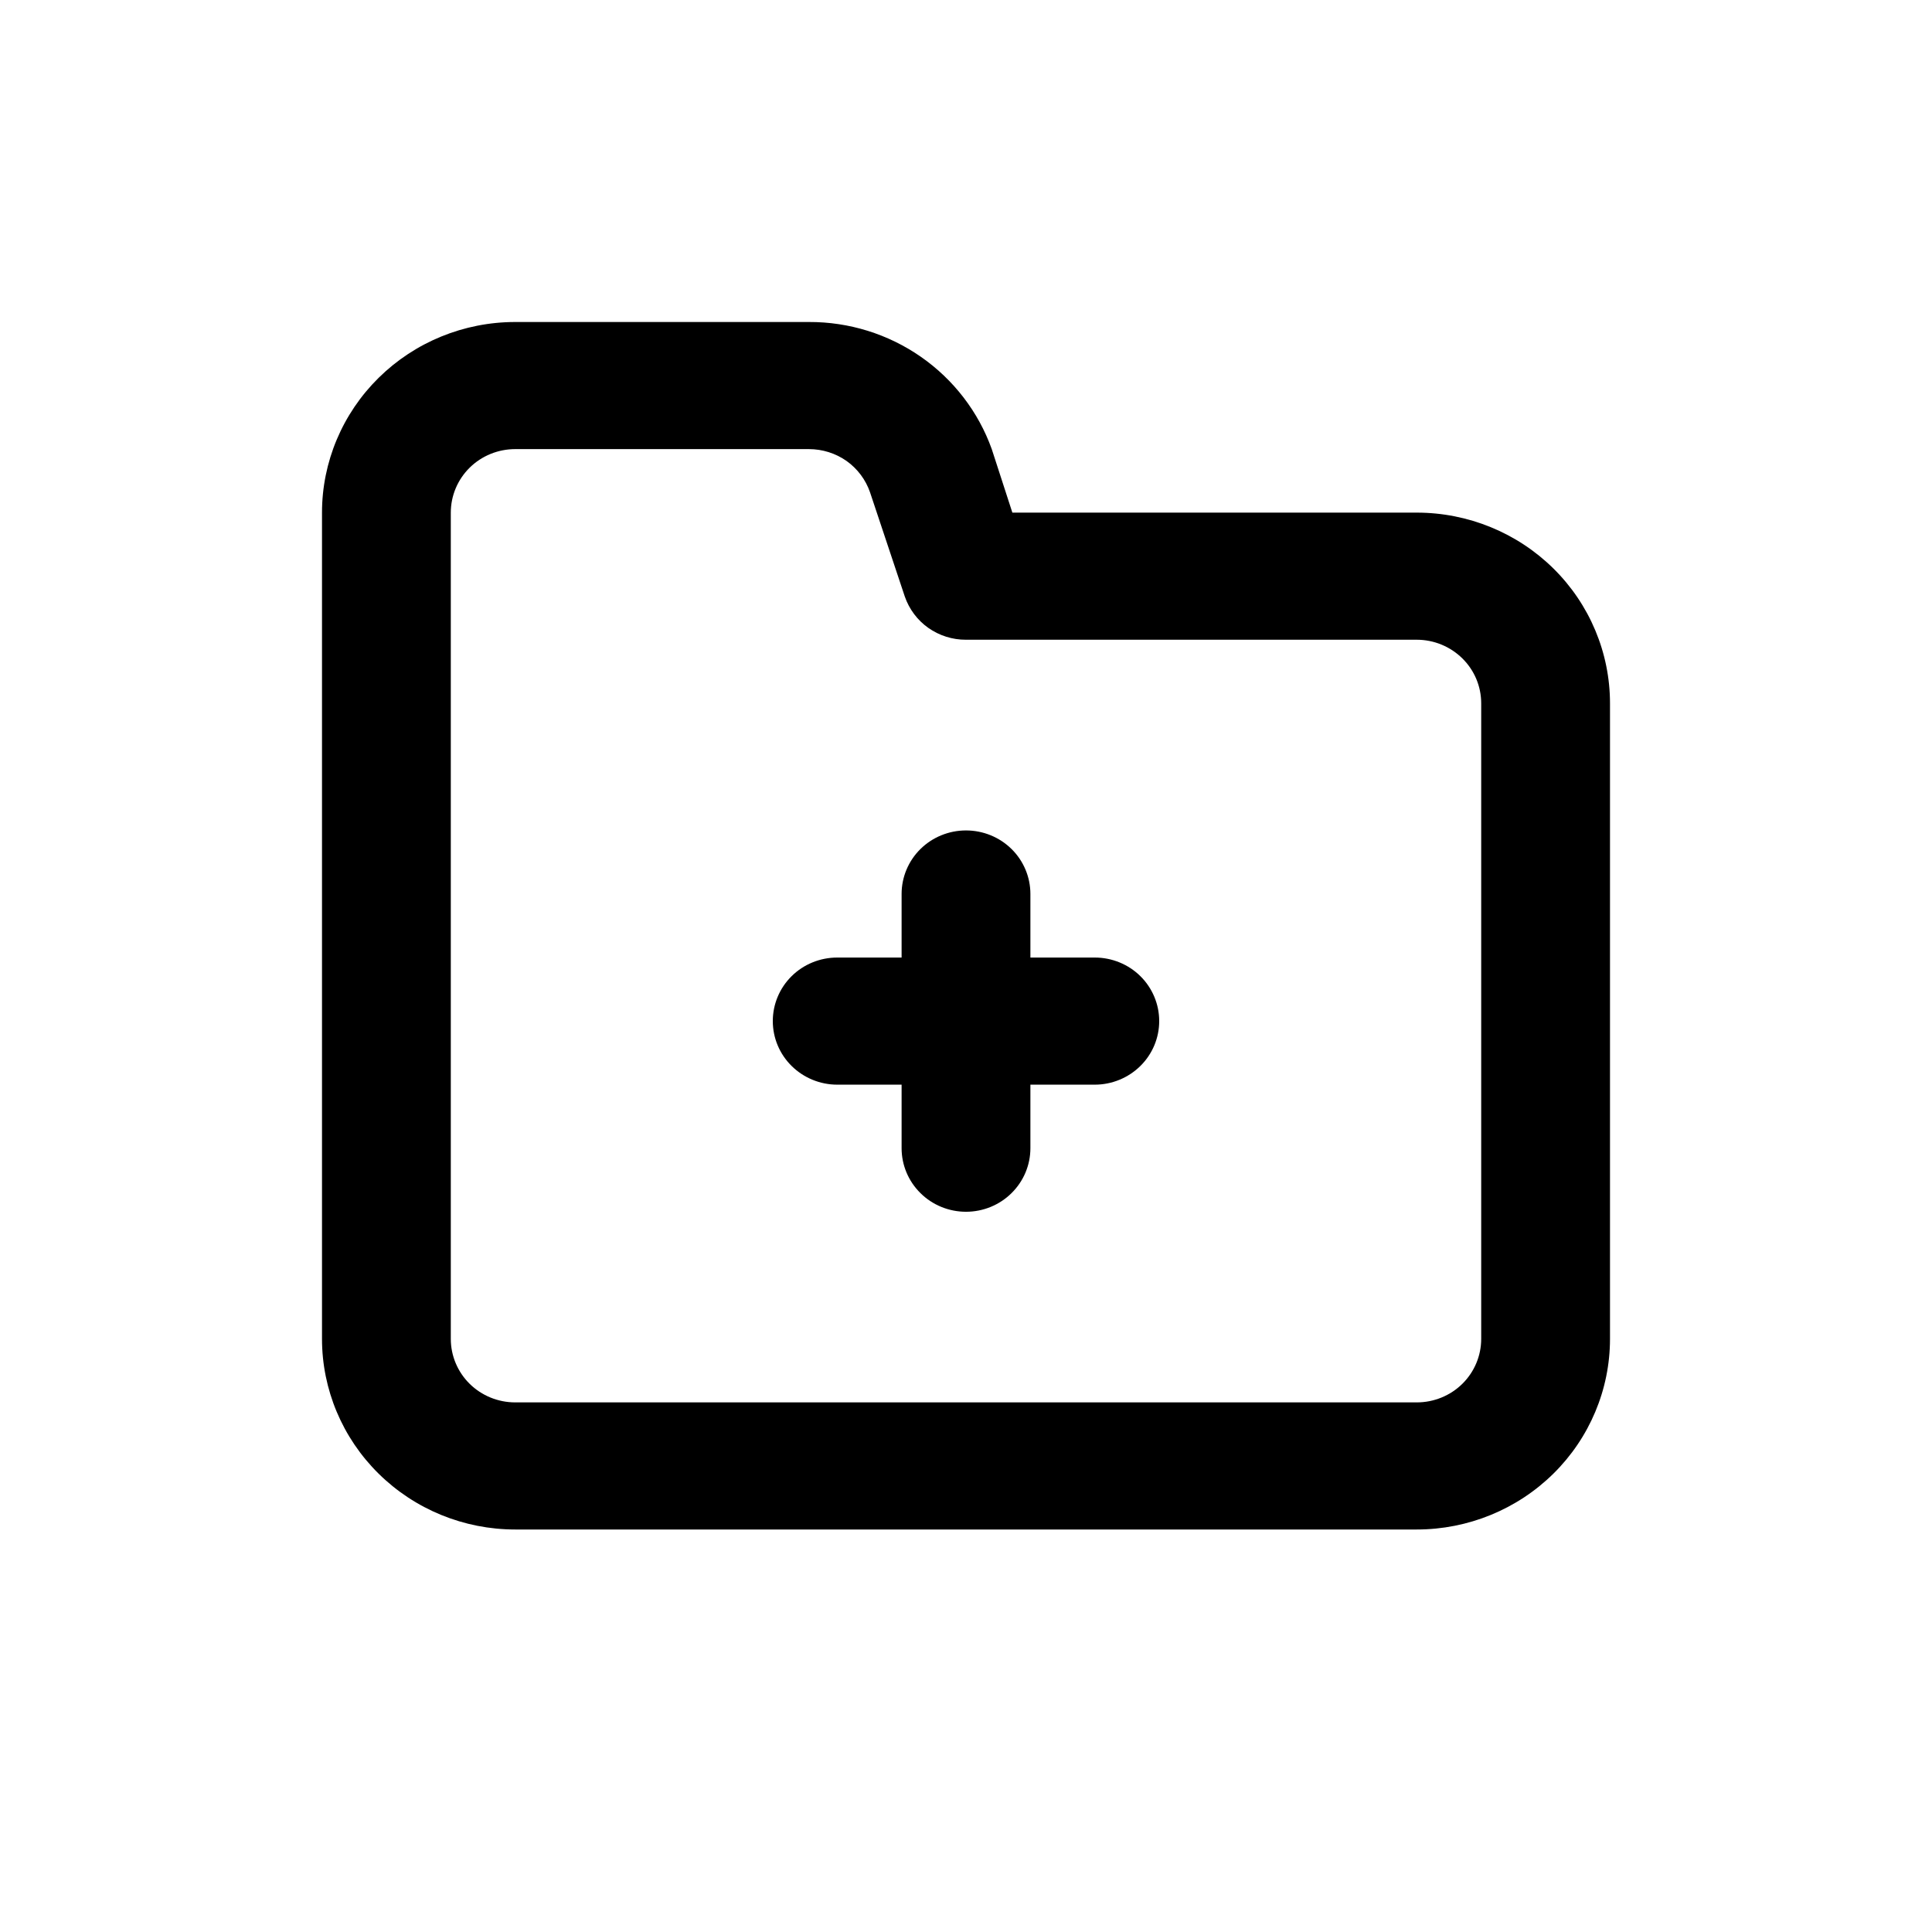 <svg width="24" height="24" viewBox="0 0 24 24" fill="none" xmlns="http://www.w3.org/2000/svg">
    <path d="M13.6 11.895H12.8V11.105C12.8 10.896 12.716 10.695 12.566 10.547C12.416 10.399 12.212 10.316 12 10.316C11.788 10.316 11.584 10.399 11.434 10.547C11.284 10.695 11.2 10.896 11.2 11.105V11.895H10.4C10.188 11.895 9.984 11.978 9.834 12.126C9.684 12.274 9.6 12.475 9.6 12.684C9.6 12.894 9.684 13.094 9.834 13.242C9.984 13.39 10.188 13.474 10.4 13.474H11.2V14.263C11.2 14.473 11.284 14.673 11.434 14.821C11.584 14.97 11.788 15.053 12 15.053C12.212 15.053 12.416 14.97 12.566 14.821C12.716 14.673 12.8 14.473 12.8 14.263V13.474H13.6C13.812 13.474 14.016 13.39 14.166 13.242C14.316 13.094 14.4 12.894 14.4 12.684C14.4 12.475 14.316 12.274 14.166 12.126C14.016 11.978 13.812 11.895 13.6 11.895ZM17.6 6.368H12.576L12.32 5.579C12.154 5.116 11.846 4.715 11.439 4.432C11.032 4.149 10.546 3.998 10.048 4H6.4C5.763 4 5.153 4.25 4.703 4.694C4.253 5.138 4 5.74 4 6.368V16.632C4 17.26 4.253 17.862 4.703 18.306C5.153 18.75 5.763 19 6.4 19H17.6C18.236 19 18.847 18.75 19.297 18.306C19.747 17.862 20 17.26 20 16.632V8.737C20 8.109 19.747 7.506 19.297 7.062C18.847 6.618 18.236 6.368 17.6 6.368ZM18.4 16.632C18.4 16.841 18.316 17.042 18.166 17.19C18.016 17.338 17.812 17.421 17.6 17.421H6.4C6.188 17.421 5.984 17.338 5.834 17.19C5.684 17.042 5.6 16.841 5.6 16.632V6.368C5.6 6.159 5.684 5.958 5.834 5.81C5.984 5.662 6.188 5.579 6.4 5.579H10.048C10.216 5.579 10.379 5.63 10.516 5.726C10.652 5.823 10.754 5.959 10.808 6.116L11.24 7.411C11.294 7.567 11.396 7.704 11.532 7.8C11.669 7.896 11.832 7.948 12 7.947H17.6C17.812 7.947 18.016 8.031 18.166 8.179C18.316 8.327 18.4 8.527 18.4 8.737V16.632Z"
          fill="currentColor"/>
</svg>
